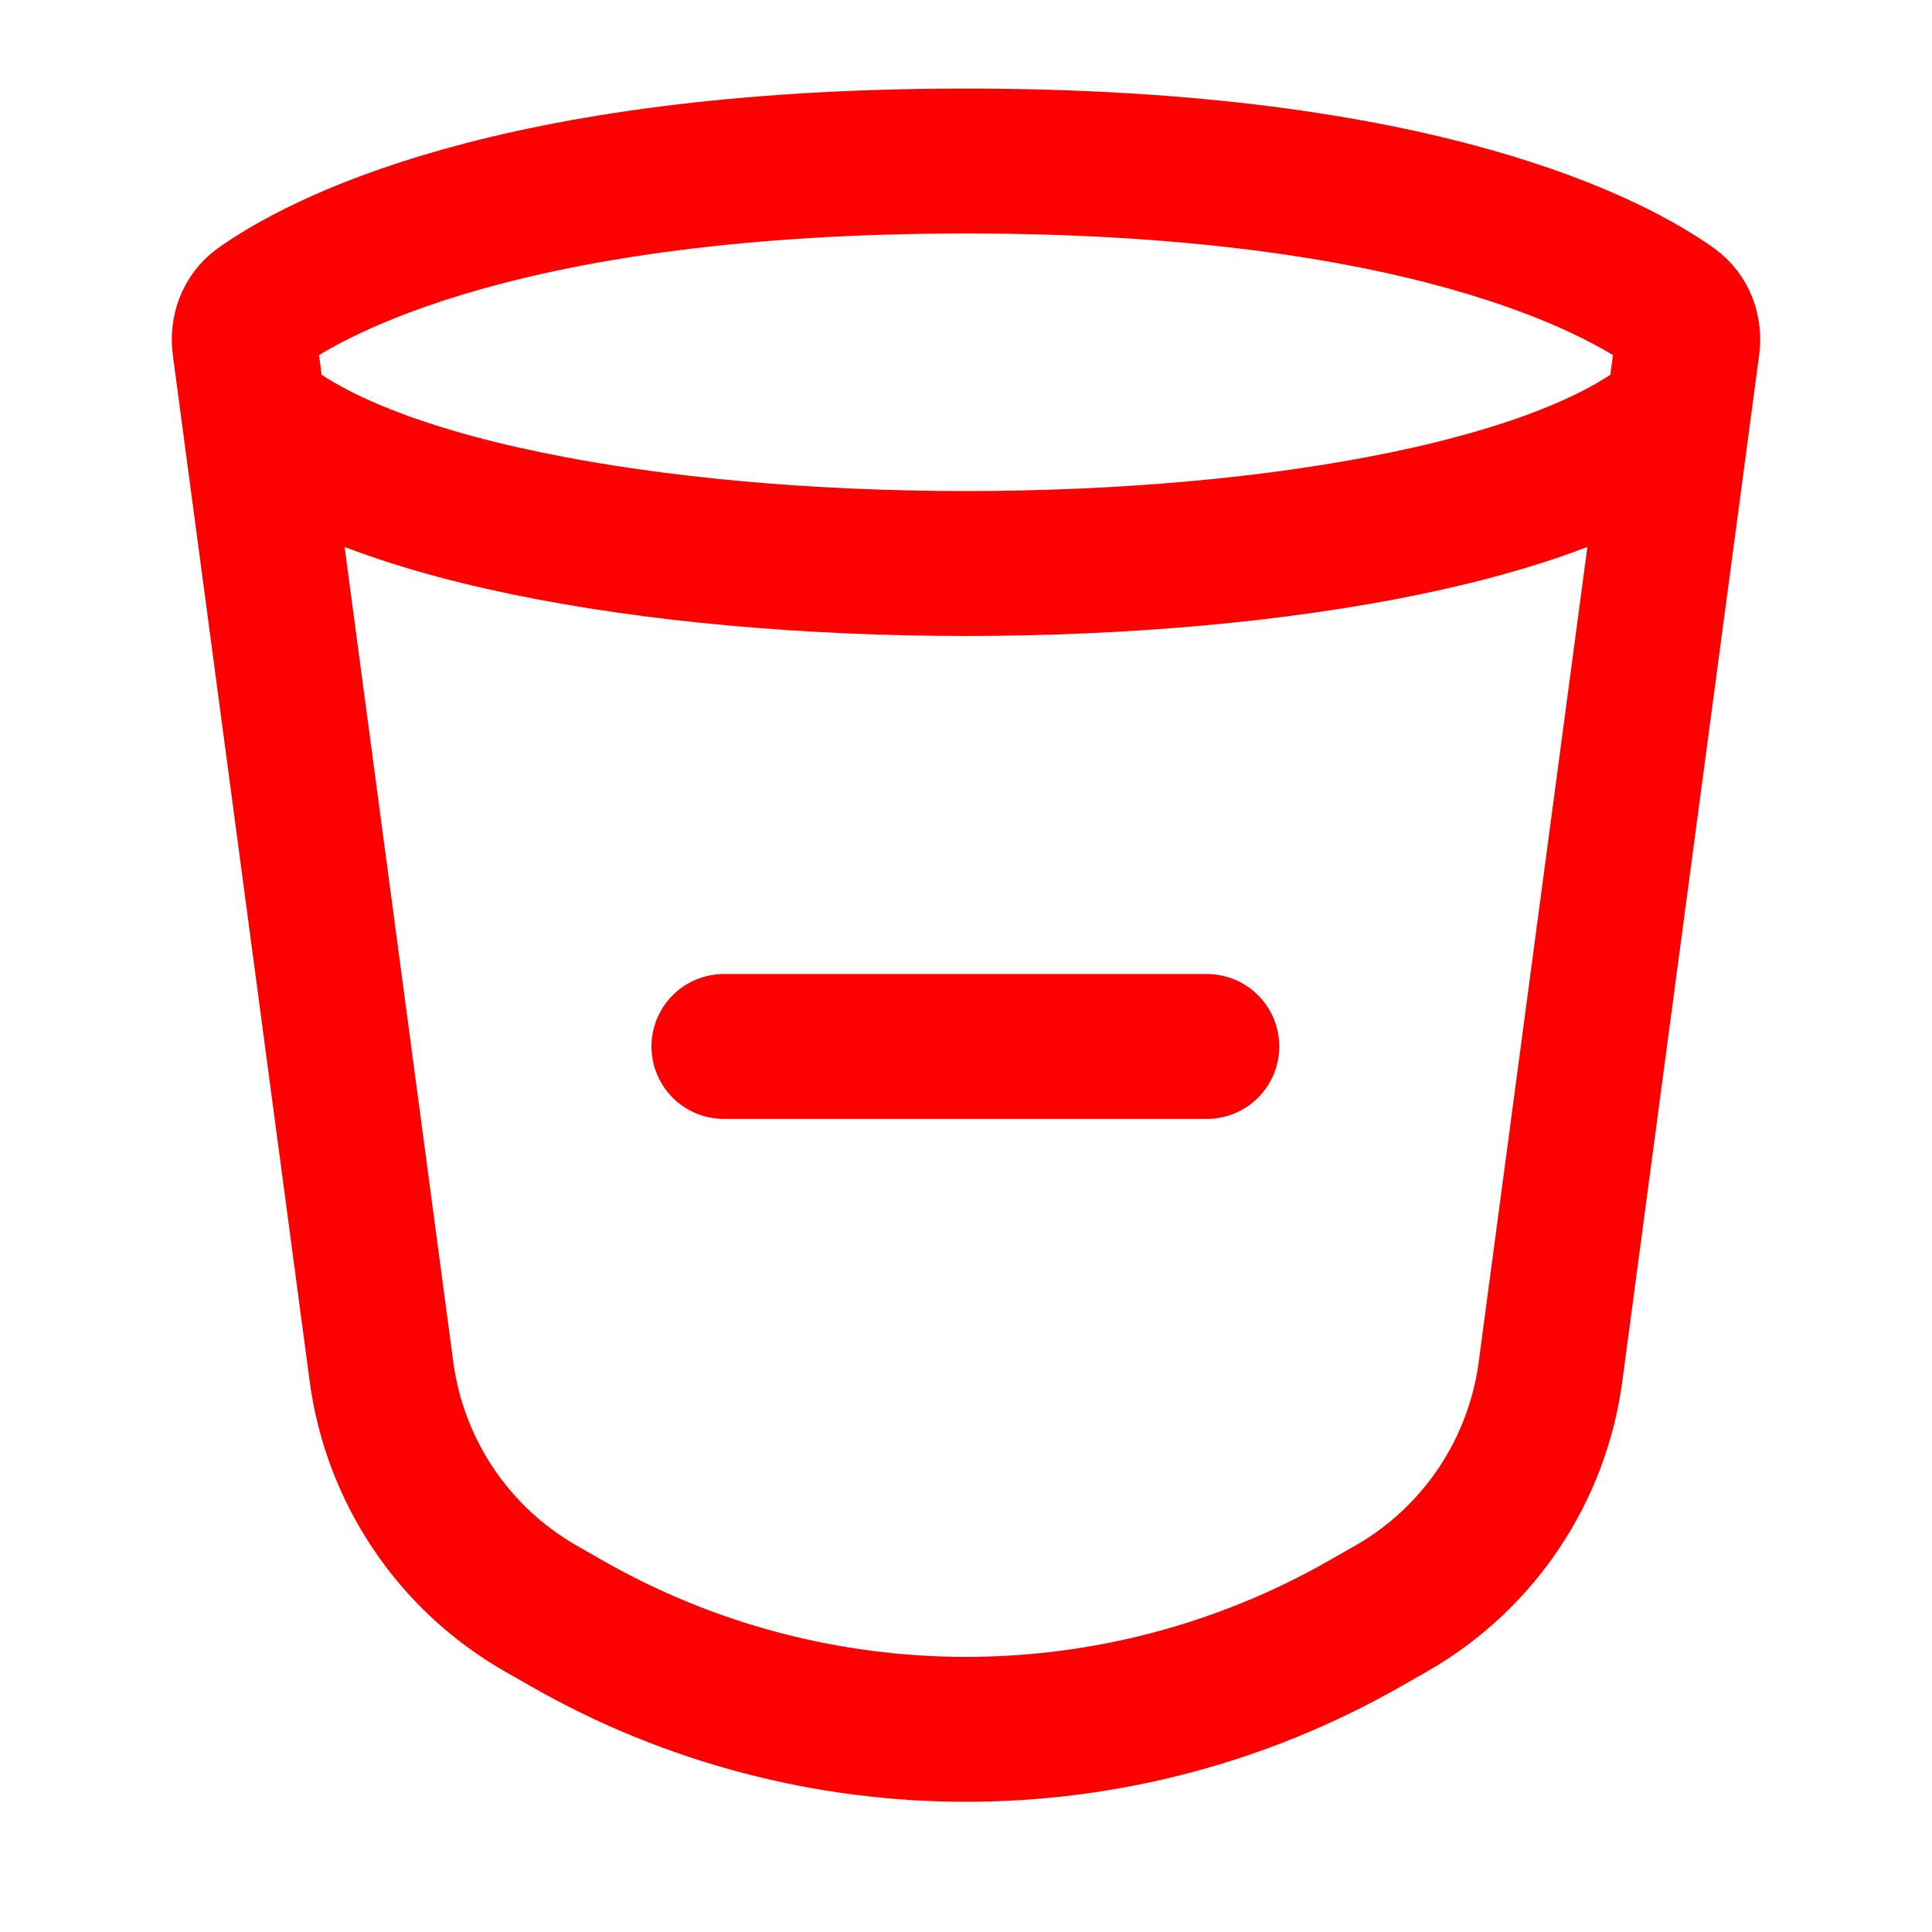 <svg width="20" height="20" viewBox="0 0 20 20" fill="none" xmlns="http://www.w3.org/2000/svg">
<path d="M7.494 10.833H9.994H12.493" stroke="#FF0000" stroke-width="1.5" stroke-linecap="round" stroke-linejoin="round"/>
<path d="M2.533 3.579C2.512 3.424 2.566 3.27 2.693 3.179C3.273 2.767 5.262 1.667 10 1.667C14.738 1.667 16.727 2.767 17.307 3.179C17.434 3.27 17.488 3.424 17.467 3.579L16.051 14.198C15.914 15.229 15.304 16.136 14.401 16.652L14.134 16.804C11.573 18.268 8.427 18.268 5.865 16.804L5.599 16.652C4.696 16.136 4.086 15.229 3.949 14.198L2.533 3.579Z" stroke="#FF0000" stroke-width="1.5"/>
<path d="M2.5 4.167C4.643 6.389 15.357 6.389 17.5 4.167" stroke="#FF0000" stroke-width="1.5"/>
</svg>
